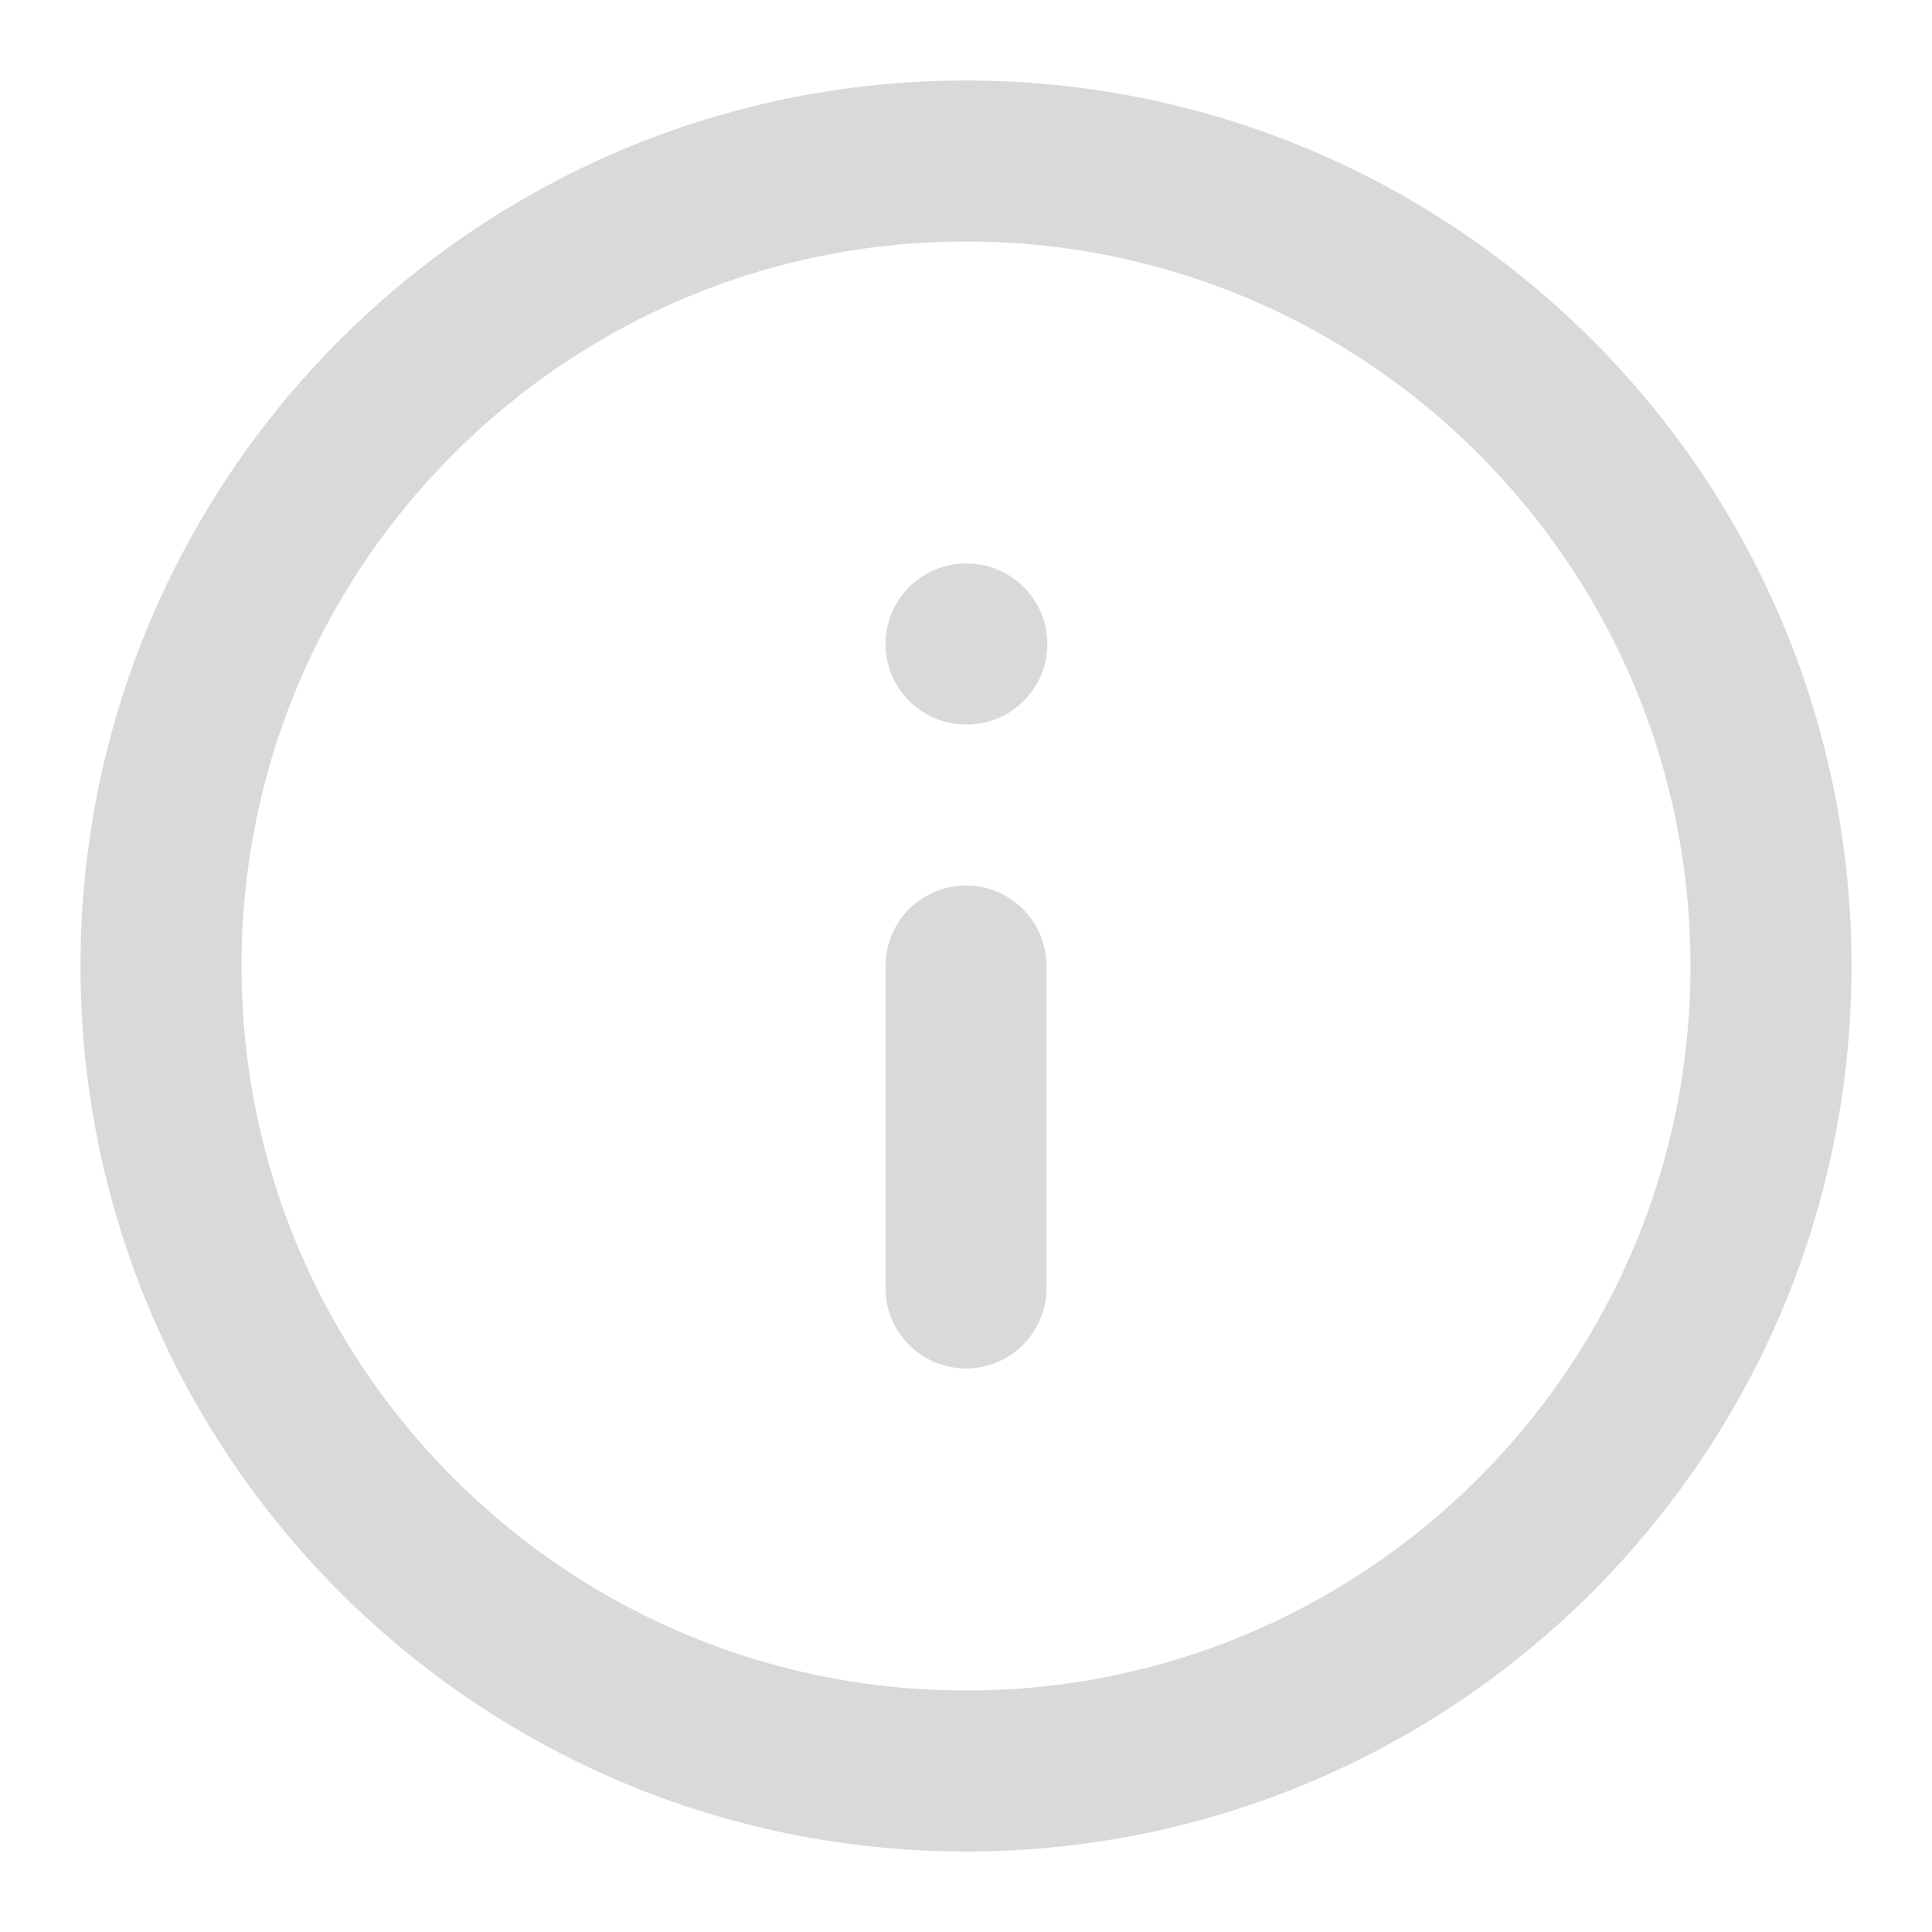 <svg width="24" height="24" viewBox="0 0 24 24" fill="none" xmlns="http://www.w3.org/2000/svg">
<g id="info">
<path id="Vector" d="M12 22C17.523 22 22 17.523 22 12C22 6.477 17.523 2 12 2C6.477 2 2 6.477 2 12C2 17.523 6.477 22 12 22Z" stroke="#D9D9D9" stroke-width="2" stroke-linecap="round" stroke-linejoin="round"/>
<path id="Vector_2" d="M12 16V12" stroke="#D9D9D9" stroke-width="2" stroke-linecap="round" stroke-linejoin="round"/>
<path id="Vector_3" d="M12 8H12.01" stroke="#D9D9D9" stroke-width="2" stroke-linecap="round" stroke-linejoin="round"/>
</g>
</svg>
